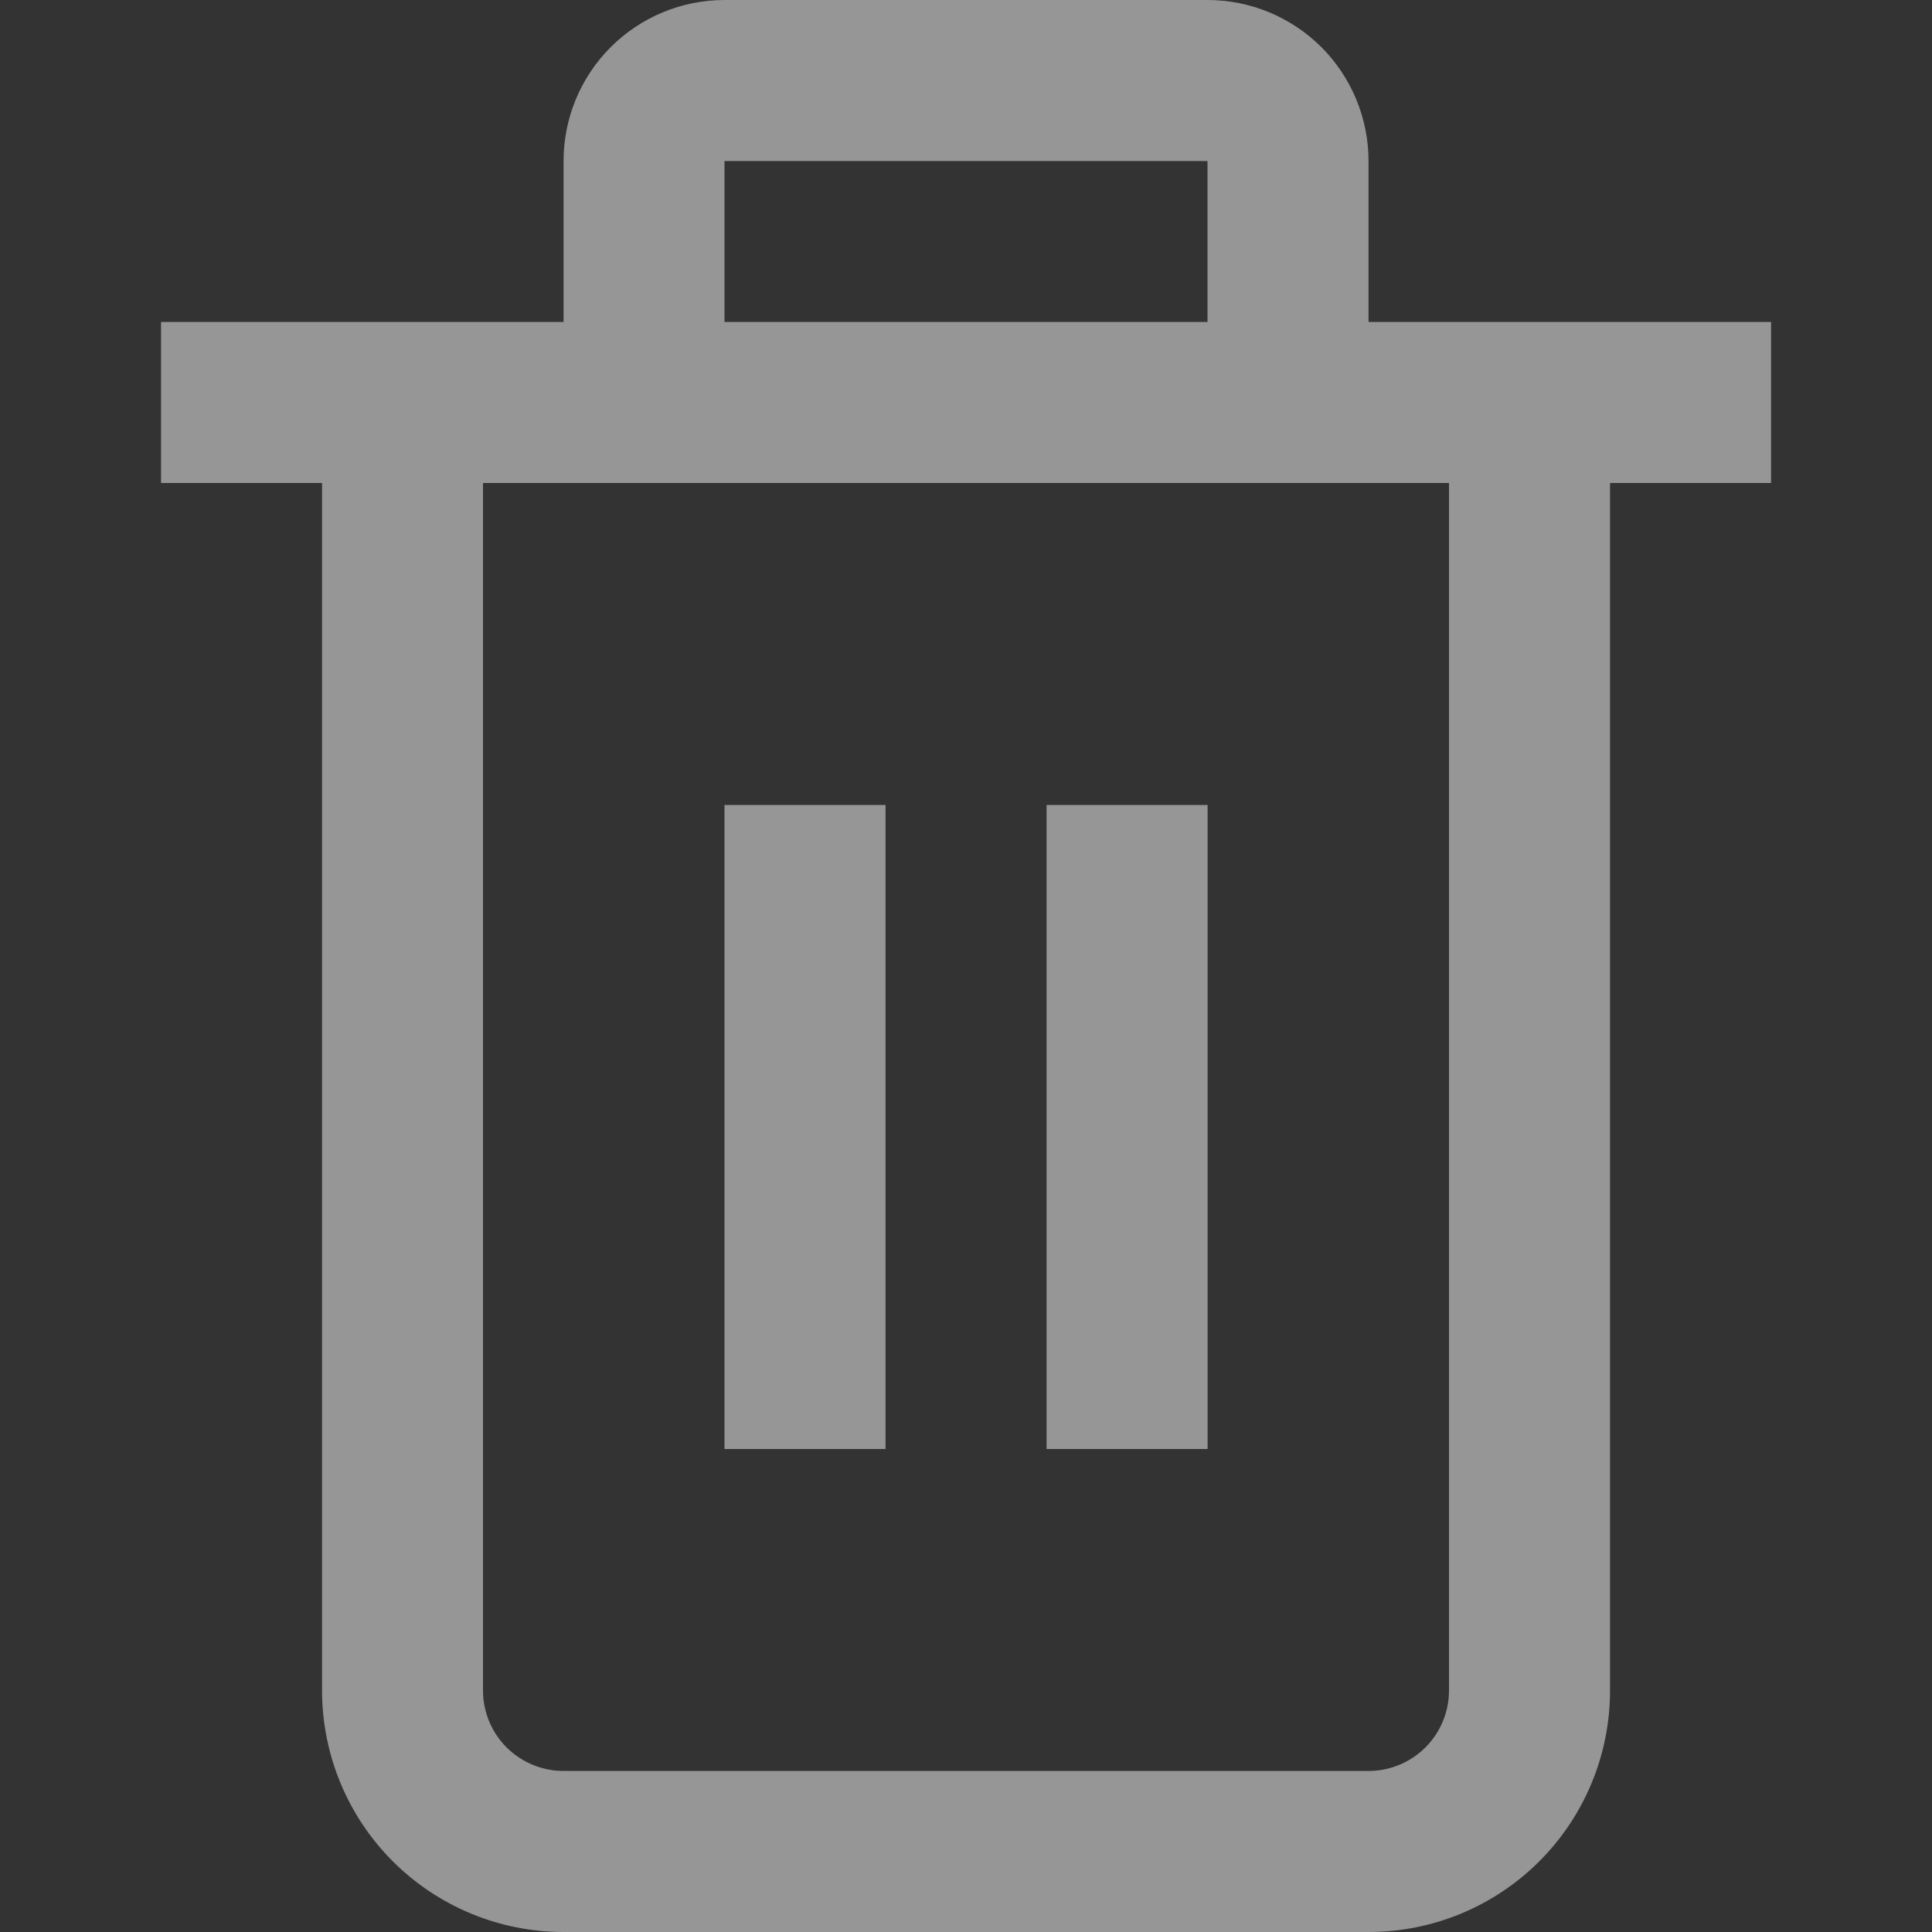 <svg width="20" height="20" viewBox="0 0 20 20" fill="none" xmlns="http://www.w3.org/2000/svg">
<rect x="0" y="0" width="20" height="20" fill="#333333" stroke="none"/>
<g opacity="0.5" clip-path="url(#clip0_994_9033)">
<path d="M18.334 3.333H14.167V1.667C14.167 1.225 13.991 0.801 13.679 0.488C13.366 0.176 12.942 0 12.5 0L7.5 0C7.058 0 6.634 0.176 6.322 0.488C6.009 0.801 5.834 1.225 5.834 1.667V3.333H1.667V5H3.334V17.5C3.334 18.163 3.597 18.799 4.066 19.268C4.535 19.737 5.171 20 5.834 20H14.167C14.83 20 15.466 19.737 15.935 19.268C16.404 18.799 16.667 18.163 16.667 17.5V5H18.334V3.333ZM7.5 1.667H12.5V3.333H7.5V1.667ZM15 17.5C15 17.721 14.912 17.933 14.756 18.089C14.6 18.245 14.388 18.333 14.167 18.333H5.834C5.613 18.333 5.401 18.245 5.244 18.089C5.088 17.933 5 17.721 5 17.5V5H15V17.5Z" fill="#F9F9F9"/>
<path d="M9.167 8.333H7.5V15H9.167V8.333Z" fill="#F9F9F9"/>
<path d="M12.501 8.333H10.834V15H12.501V8.333Z" fill="#F9F9F9"/>
</g>
<defs>
<clipPath id="clip0_994_9033">
<rect width="20" height="20" fill="white"/>
</clipPath>
</defs>
</svg>
